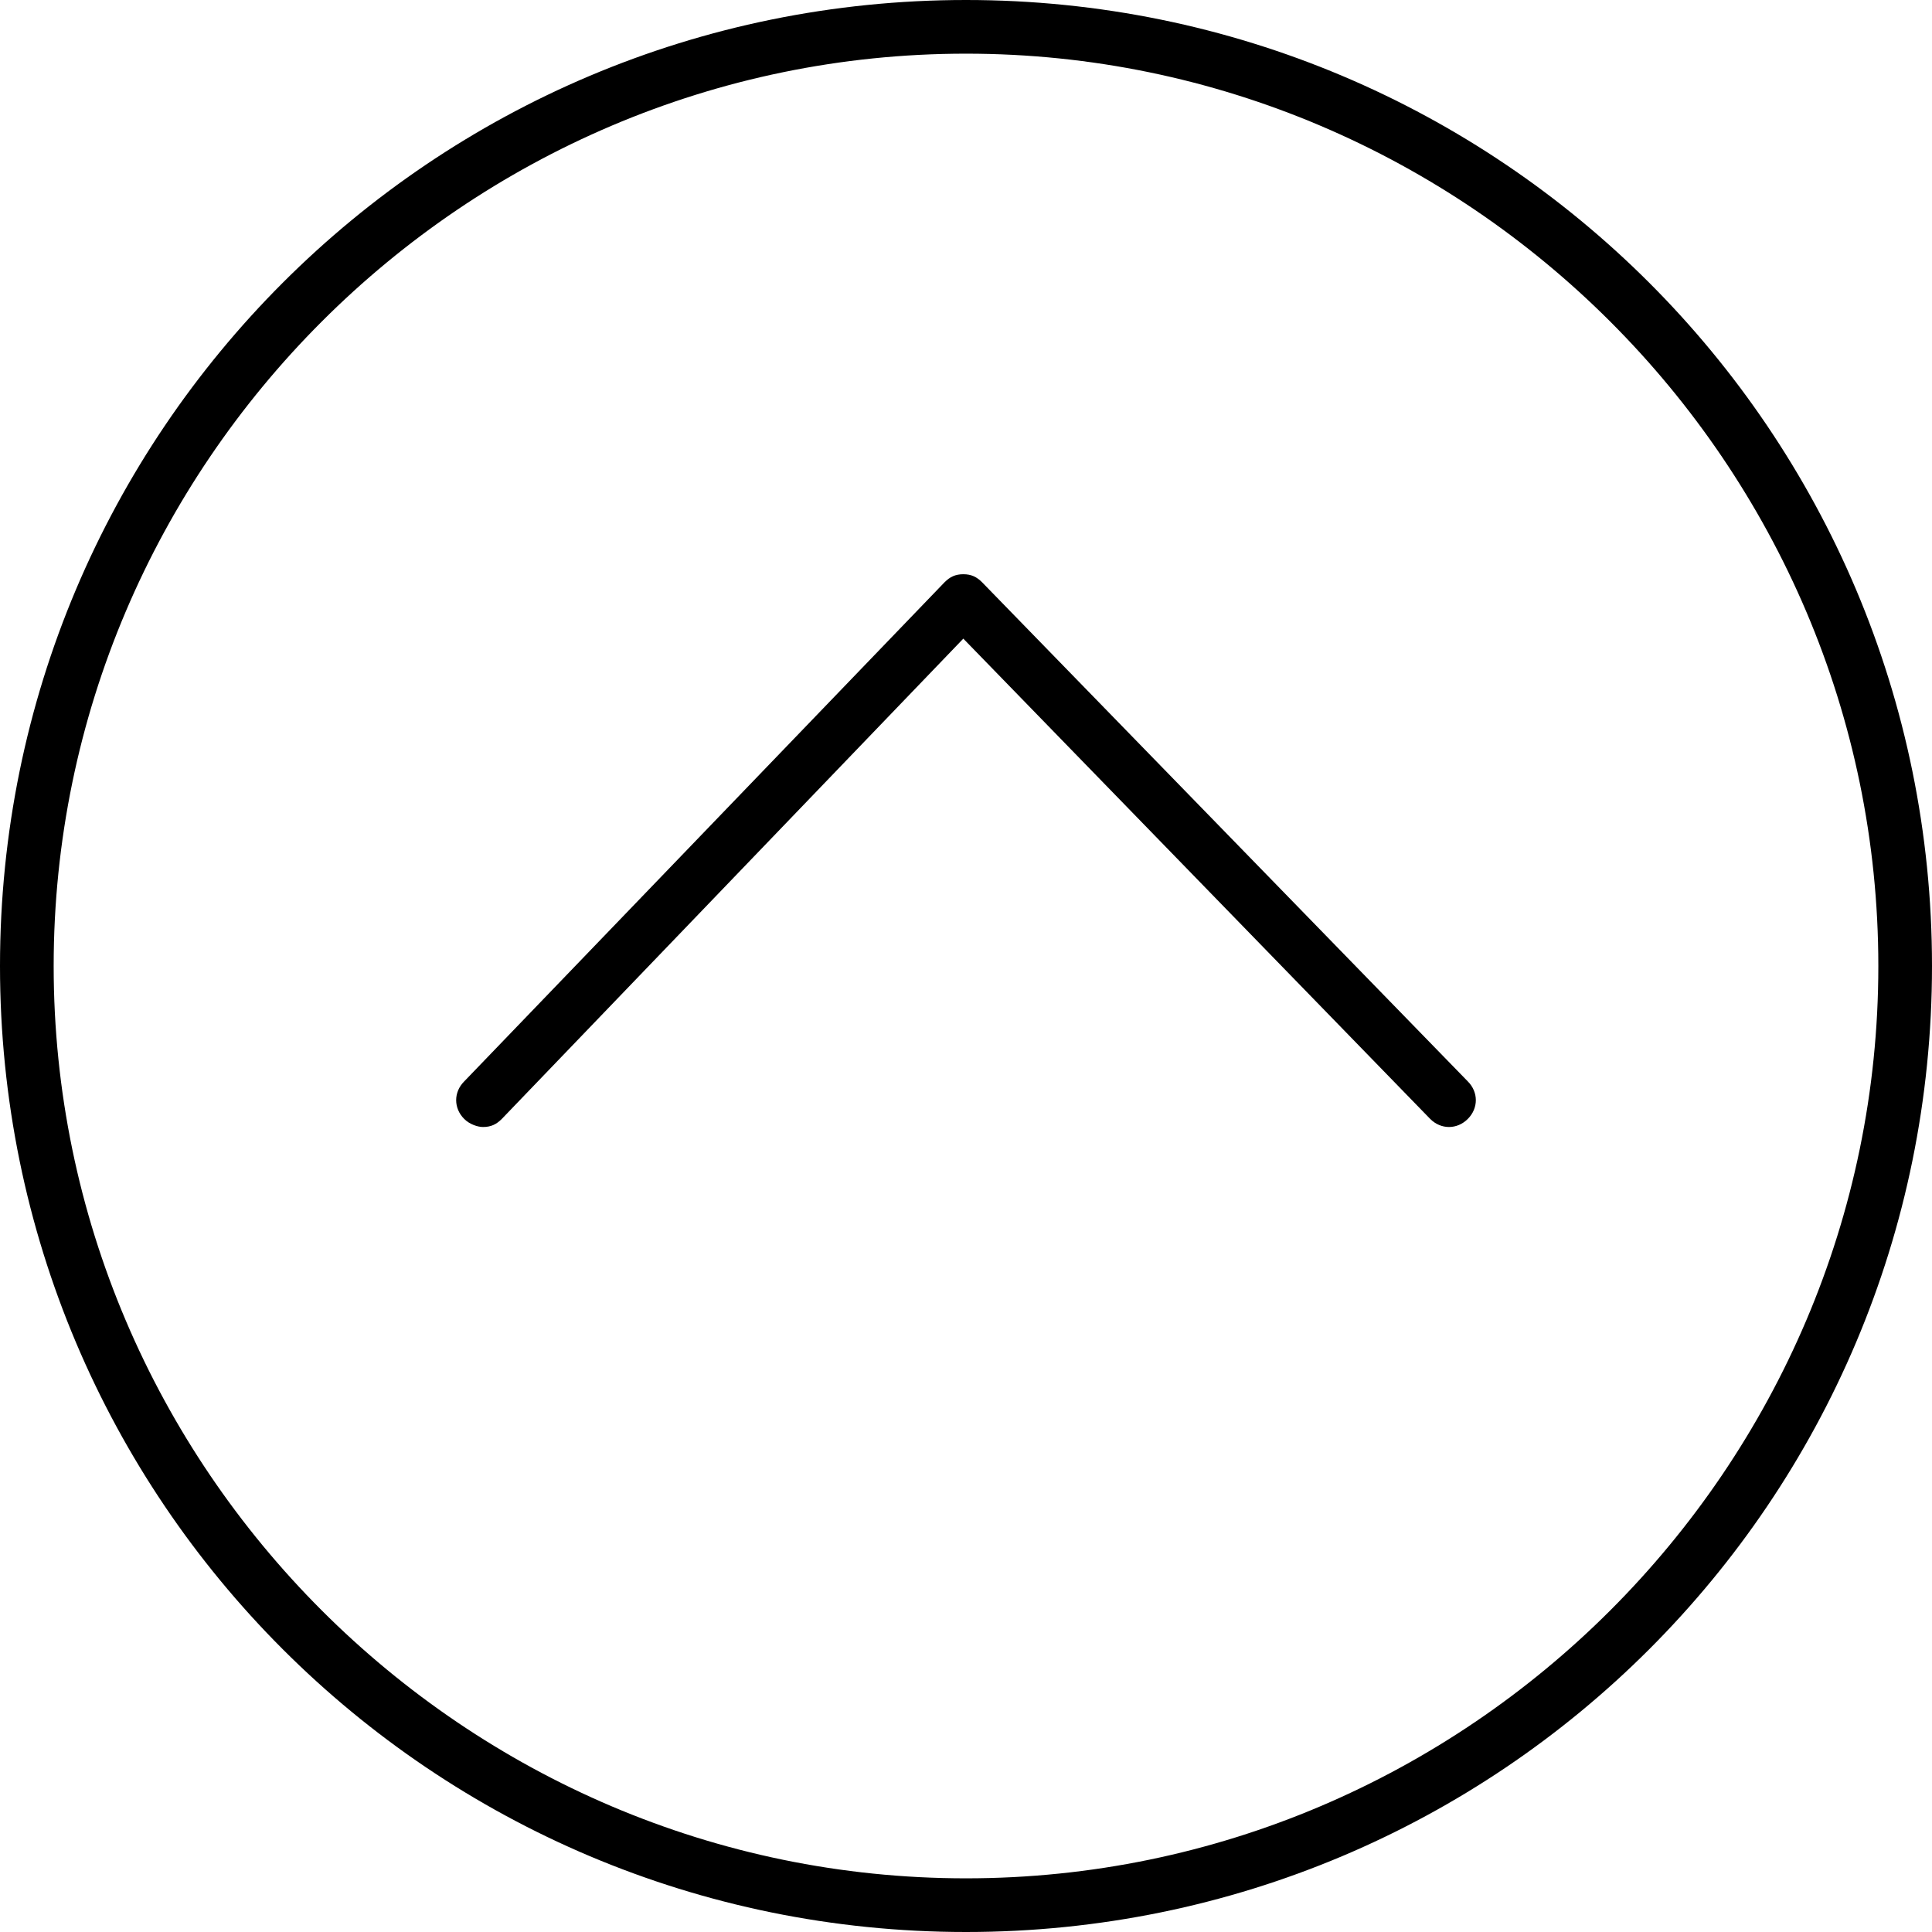 <?xml version="1.0" encoding="utf-8"?>
<!-- Generator: Adobe Illustrator 20.1.0, SVG Export Plug-In . SVG Version: 6.00 Build 0)  -->
<svg version="1.1" id="Layer_1" xmlns="http://www.w3.org/2000/svg" xmlns:xlink="http://www.w3.org/1999/xlink" x="0px" y="0px"
	 viewBox="0 0 72 72" style="enable-background:new 0 0 72 72;" xml:space="preserve">
<g>
	<g>
		<path d="M18,42c-0.2,0-0.5-0.1-0.7-0.3c-0.4-0.4-0.4-1,0-1.4l17.9-18.6c0.2-0.2,0.4-0.3,0.7-0.3c0,0,0,0,0,0
			c0.3,0,0.5,0.1,0.7,0.3l18.1,18.6c0.4,0.4,0.4,1,0,1.4s-1,0.4-1.4,0L35.9,23.8L18.7,41.7C18.5,41.9,18.3,42,18,42z"/>
	</g>
	<g>
		<path d="M36,72C16.1,72,0,55.9,0,36S16.1,0,36,0s36,16.1,36,36S55.9,72,36,72z M36,2C17.3,2,2,17.3,2,36c0,18.7,15.3,34,34,34
			c18.7,0,34-15.3,34-34C70,17.3,54.7,2,36,2z"/>
	</g>
</g>
</svg>
